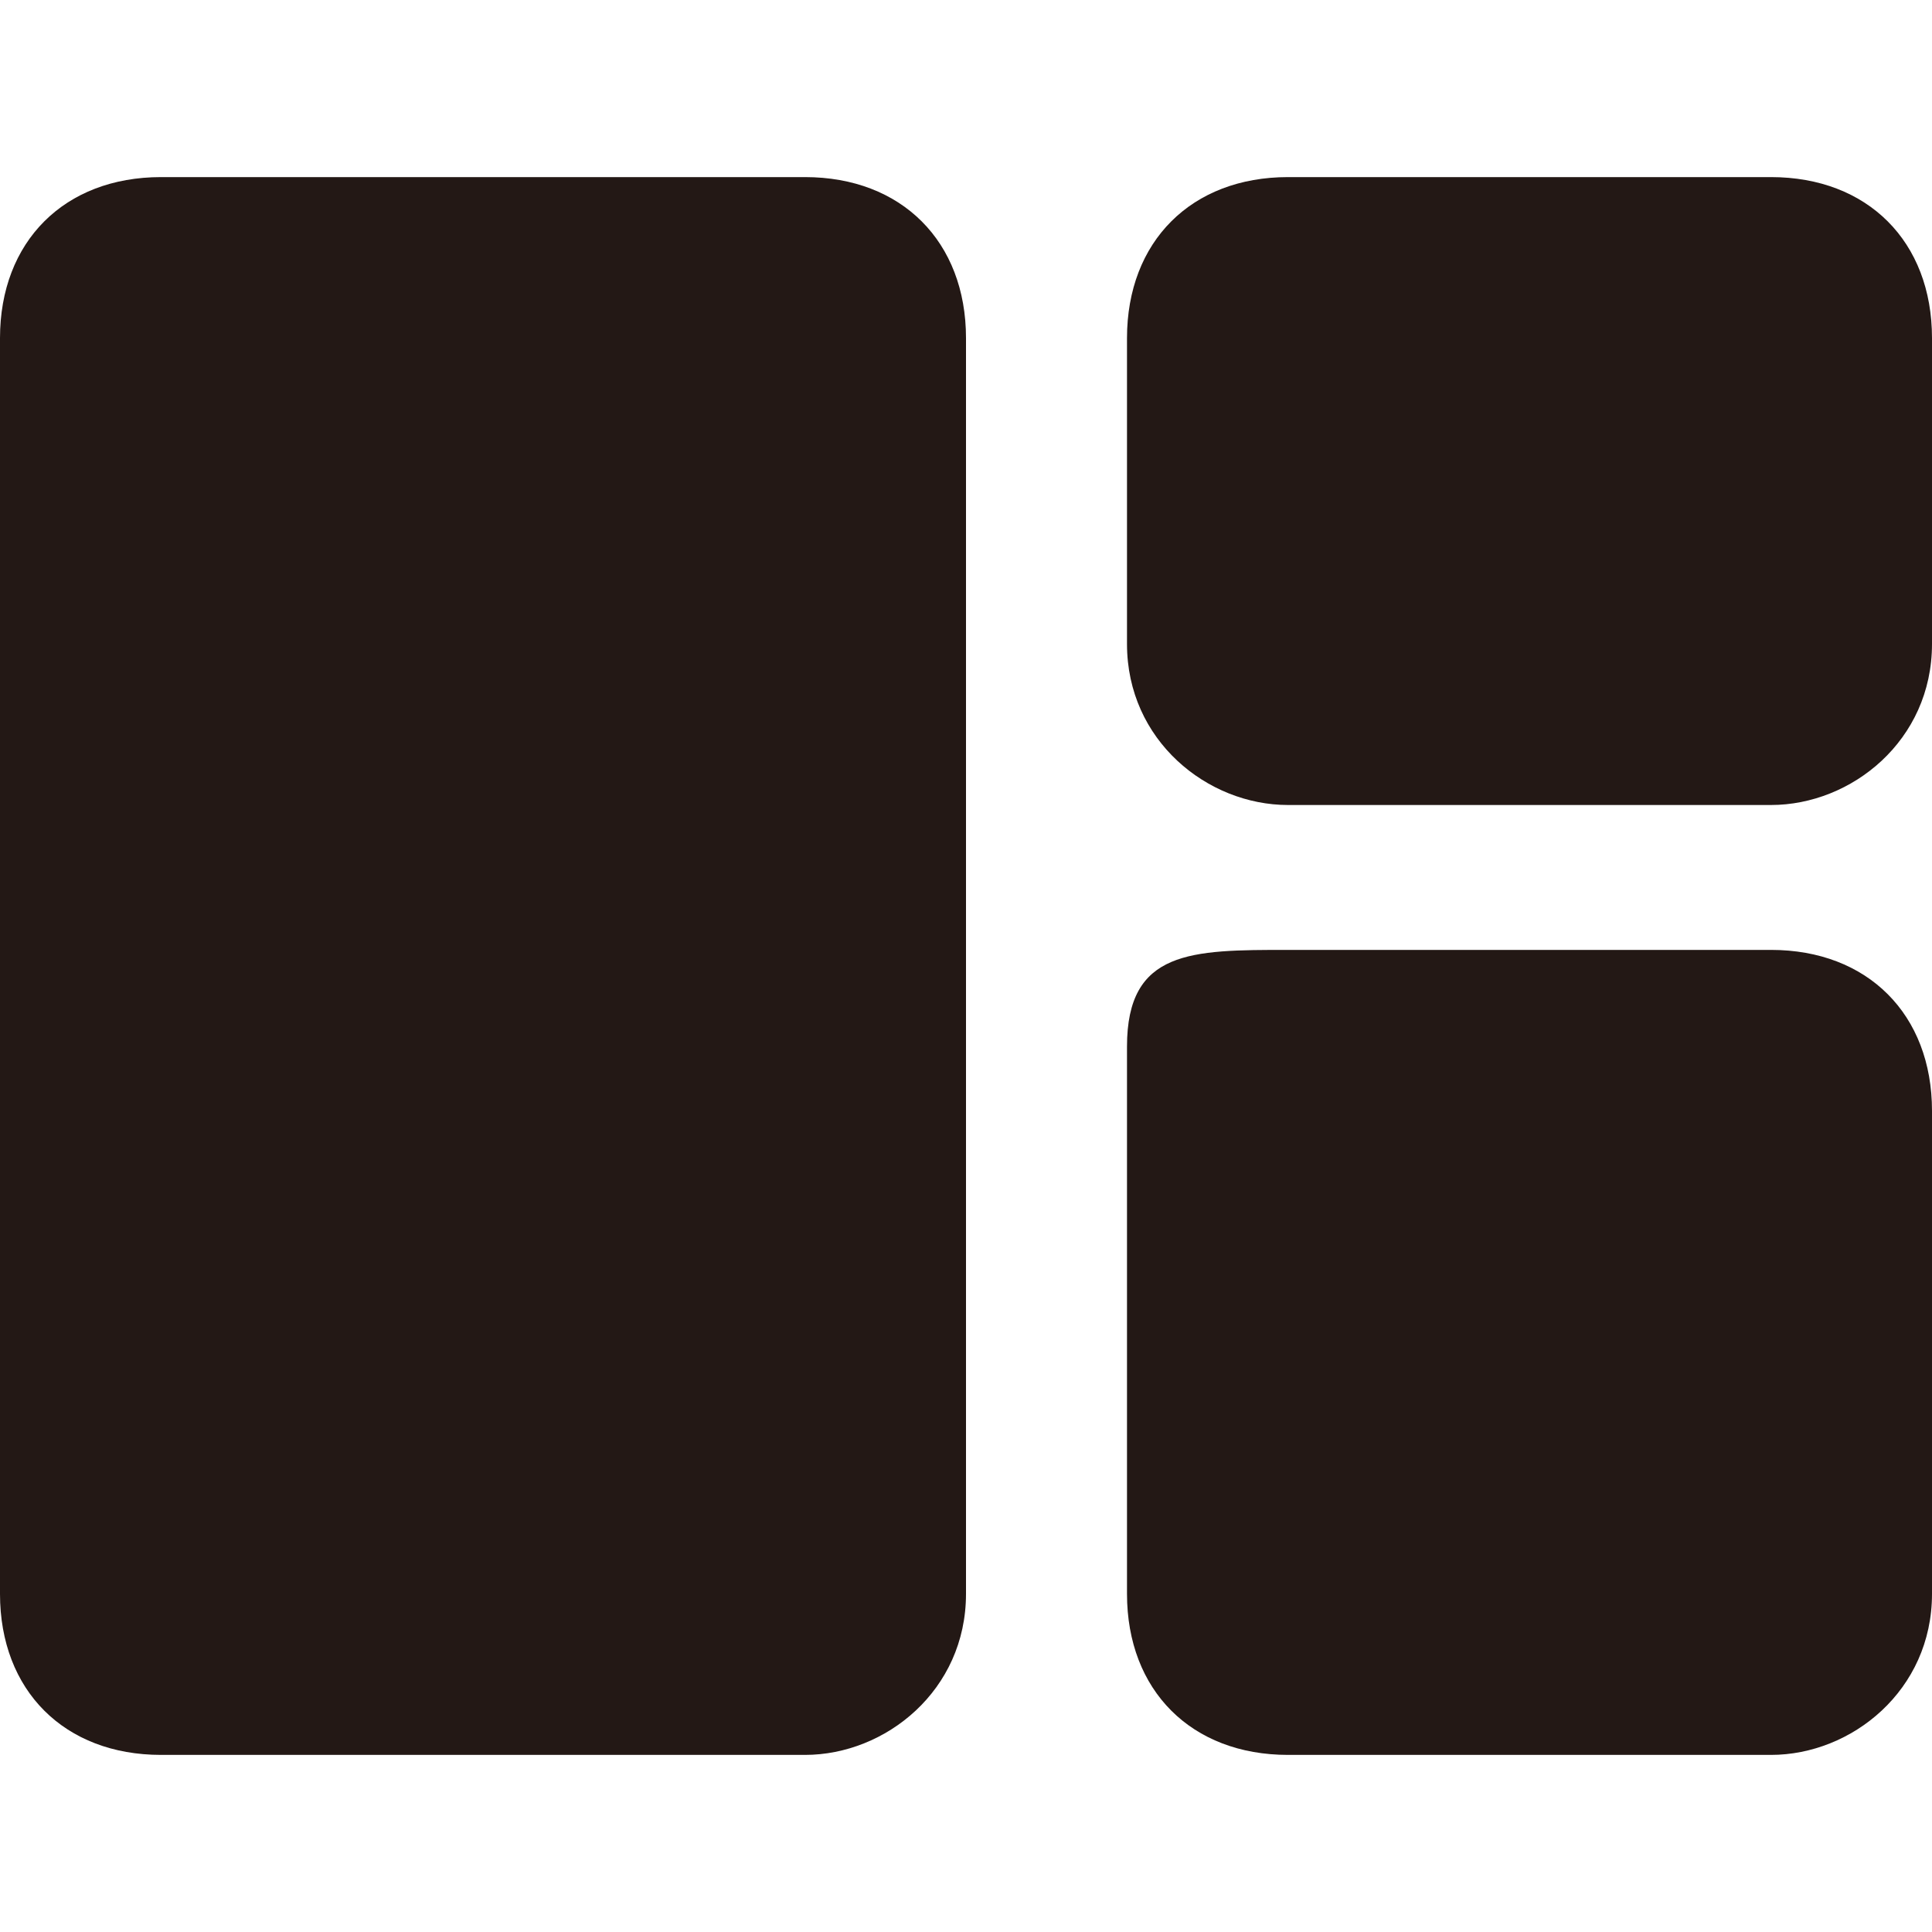 <?xml version="1.0" encoding="utf-8"?>
<!-- Generator: Adobe Illustrator 21.0.2, SVG Export Plug-In . SVG Version: 6.00 Build 0)  -->
<svg version="1.1" id="图层_1" xmlns="http://www.w3.org/2000/svg" xmlns:xlink="http://www.w3.org/1999/xlink" x="0px" y="0px"
	 viewBox="0 0 12 12" style="enable-background:new 0 0 12 12;" xml:space="preserve">
<style type="text/css">
	.st0{fill:#231815;}
</style>
<path class="st0" d="M5,10.9H1c-0.6,0-1-0.4-1-1V2.1c0-0.6,0.4-1,1-1H5c0.6,0,1,0.4,1,1v7.8C6,10.5,5.5,10.9,5,10.9L5,10.9z M11,5H8
	C7.5,5,7,4.6,7,4V2.1c0-0.6,0.4-1,1-1H11c0.6,0,1,0.4,1,1V4C12,4.6,11.5,5,11,5L11,5z M11,10.9H8c-0.6,0-1-0.4-1-1V6.5
	c0-0.6,0.4-0.6,1-0.6H11c0.6,0,1,0.4,1,1v3C12,10.5,11.5,10.9,11,10.9L11,10.9z"/>
</svg>
